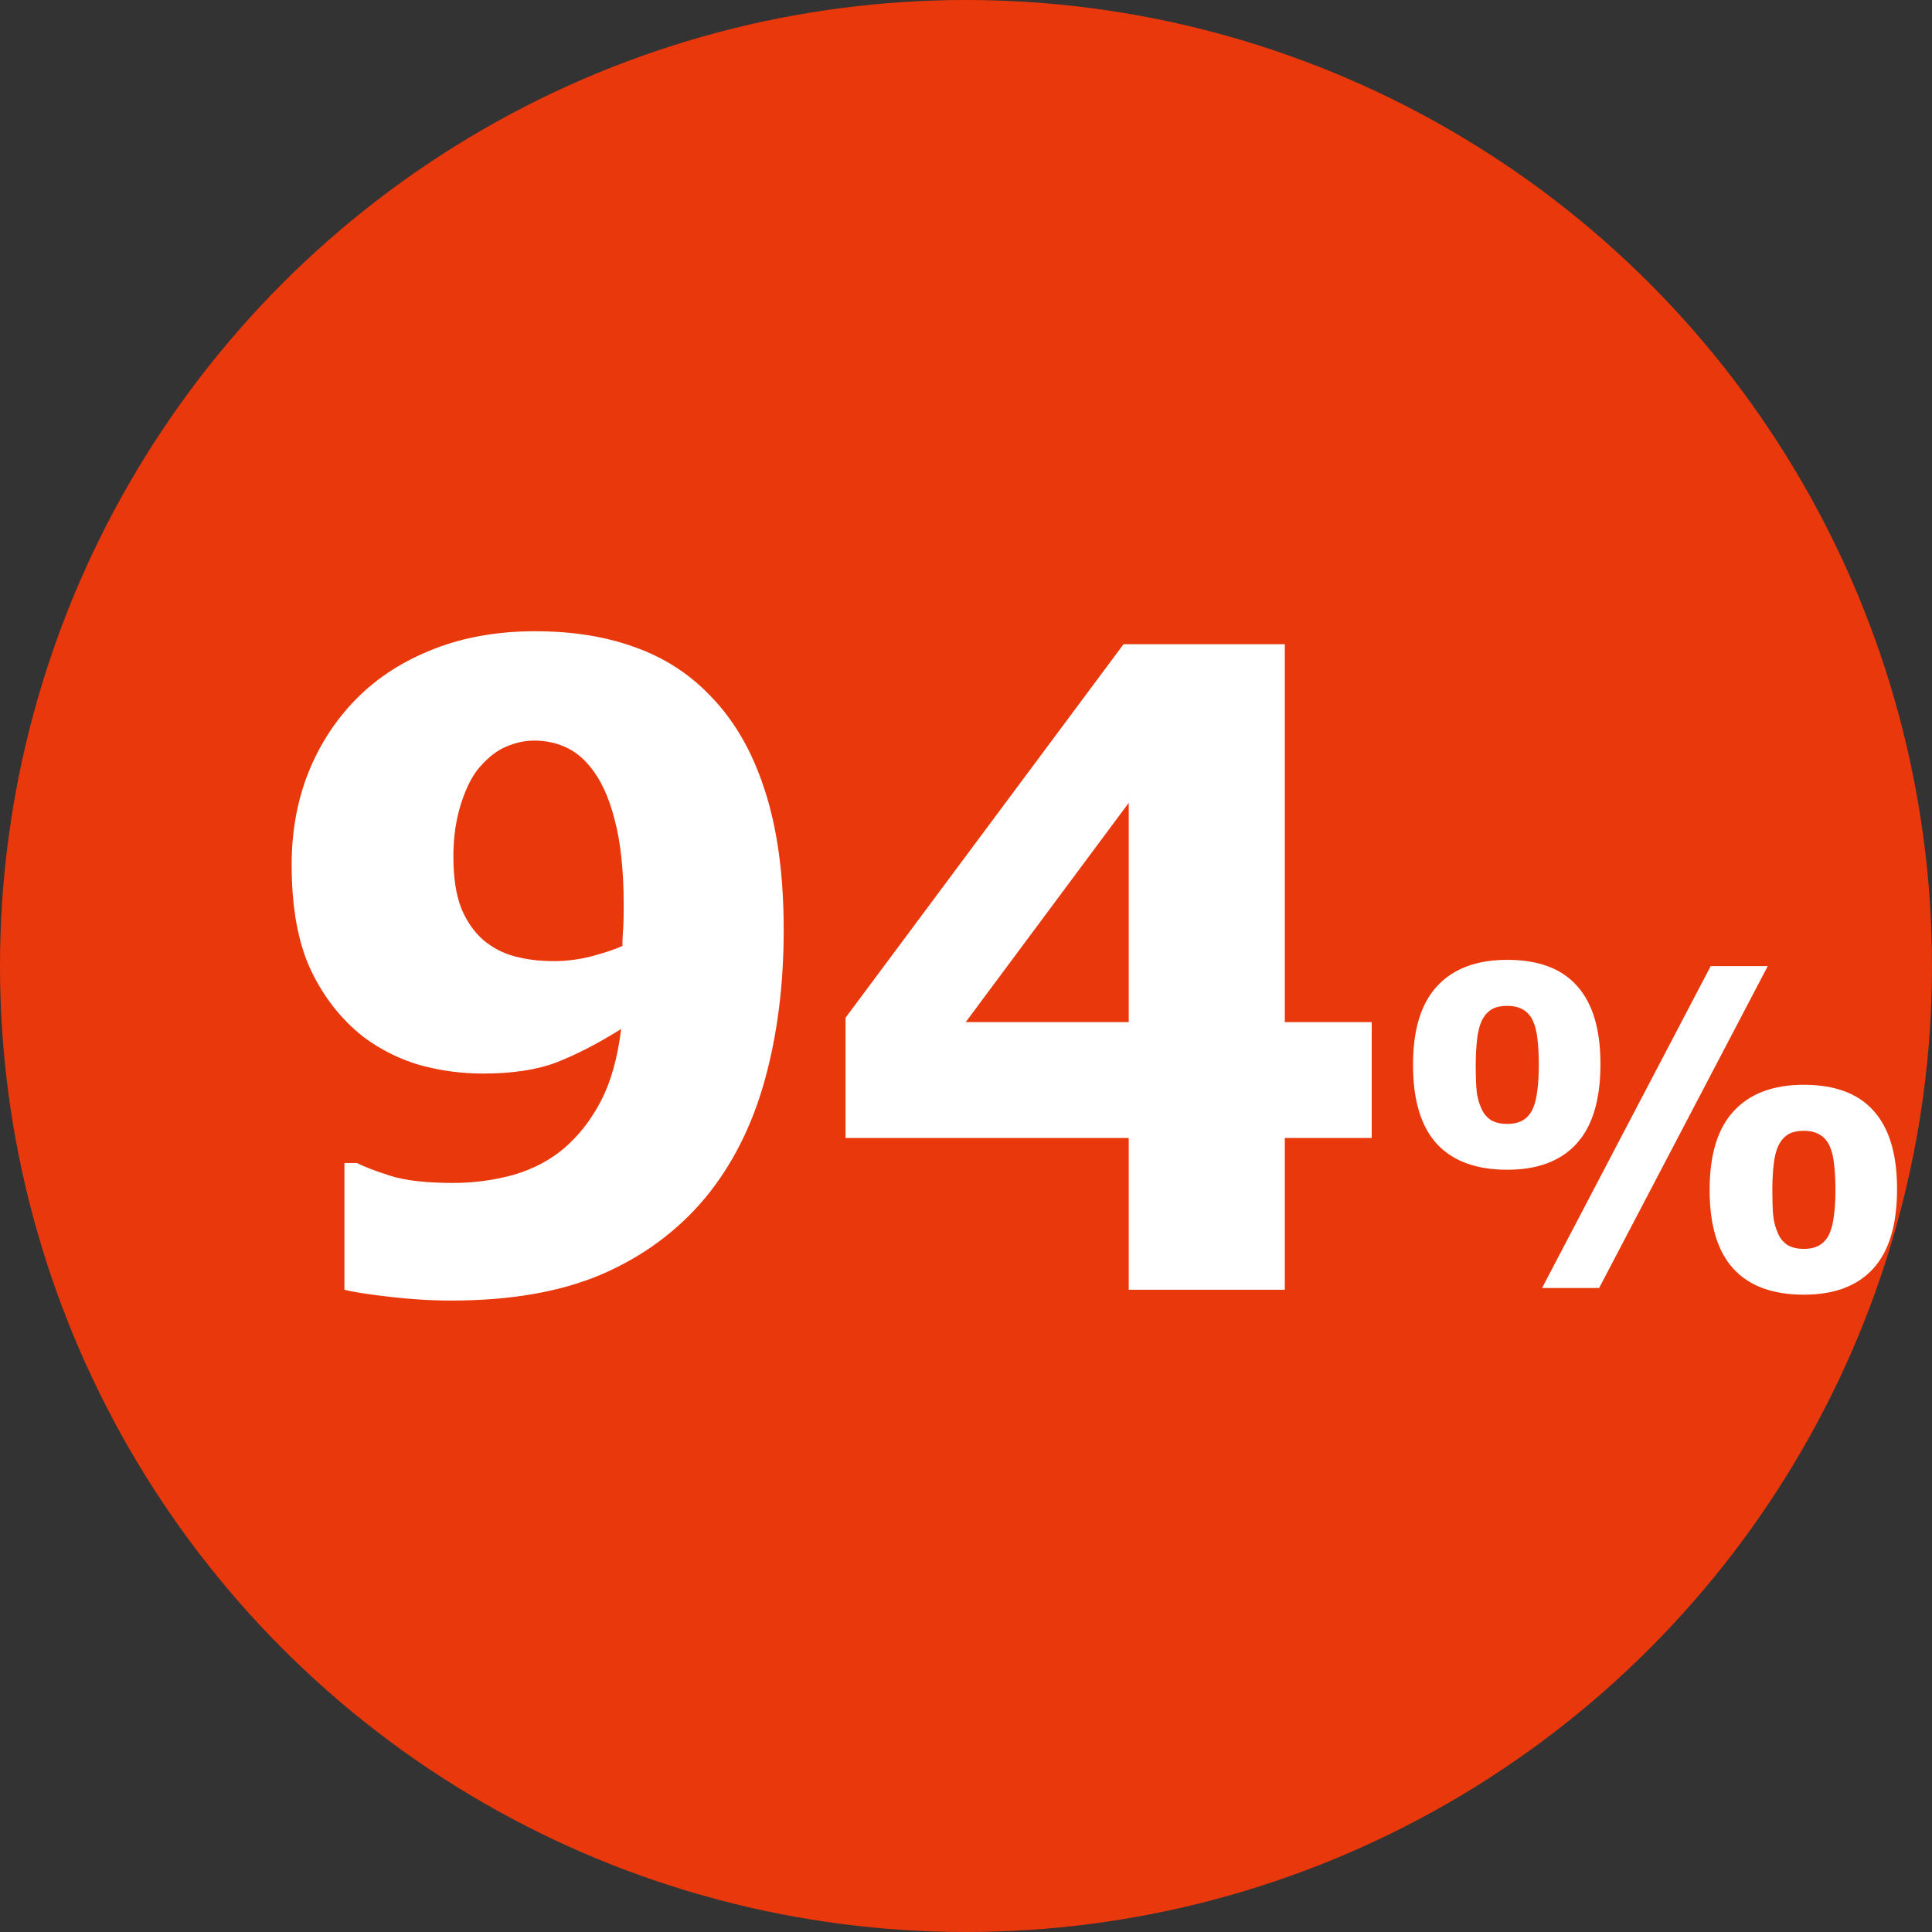 <svg width="48" height="48" viewBox="0 0 48 48" fill="none" xmlns="http://www.w3.org/2000/svg">
<rect x="0" y="0" width="48" height="48" fill="#333333" stroke="none"/>
<circle cx="24" cy="24" r="24" fill="#E8380C"/>
<path d="M19.471 23.105C19.471 24.466 19.313 25.712 18.998 26.844C18.683 27.975 18.192 28.946 17.526 29.755C16.839 30.578 15.983 31.212 14.959 31.656C13.942 32.093 12.692 32.312 11.21 32.312C10.709 32.312 10.186 32.279 9.642 32.215C9.097 32.15 8.736 32.093 8.557 32.043V28.895H8.868C9.069 28.996 9.352 29.103 9.717 29.218C10.089 29.332 10.601 29.39 11.253 29.39C11.776 29.39 12.281 29.322 12.768 29.186C13.255 29.042 13.674 28.82 14.024 28.52C14.39 28.204 14.694 27.811 14.938 27.338C15.181 26.865 15.346 26.274 15.432 25.565C14.859 25.924 14.325 26.199 13.831 26.393C13.344 26.579 12.735 26.672 12.005 26.672C11.454 26.672 10.924 26.6 10.415 26.457C9.914 26.307 9.455 26.078 9.04 25.77C8.489 25.34 8.052 24.788 7.729 24.115C7.407 23.435 7.246 22.558 7.246 21.483C7.246 20.653 7.386 19.886 7.665 19.185C7.952 18.476 8.356 17.86 8.879 17.337C9.395 16.821 10.028 16.417 10.78 16.123C11.532 15.829 12.37 15.683 13.294 15.683C14.225 15.683 15.052 15.815 15.775 16.08C16.499 16.338 17.118 16.735 17.634 17.273C18.235 17.881 18.69 18.665 18.998 19.625C19.313 20.585 19.471 21.745 19.471 23.105ZM15.496 22.504C15.496 21.637 15.421 20.925 15.271 20.366C15.127 19.8 14.923 19.36 14.658 19.045C14.472 18.816 14.261 18.651 14.024 18.551C13.795 18.451 13.545 18.4 13.273 18.4C13.036 18.4 12.803 18.451 12.574 18.551C12.352 18.644 12.137 18.809 11.93 19.045C11.743 19.253 11.586 19.557 11.457 19.958C11.328 20.359 11.264 20.799 11.264 21.279C11.264 21.795 11.328 22.221 11.457 22.558C11.593 22.887 11.776 23.152 12.005 23.352C12.234 23.546 12.495 23.682 12.789 23.761C13.083 23.84 13.409 23.879 13.767 23.879C14.067 23.879 14.375 23.84 14.69 23.761C15.013 23.675 15.271 23.589 15.464 23.503C15.464 23.424 15.467 23.313 15.475 23.17C15.489 23.02 15.496 22.797 15.496 22.504ZM34.08 28.273H31.921V32.043H28.043V28.273H21.007V25.286L27.914 16.005H31.921V25.394H34.08V28.273ZM28.043 25.394V19.947L23.993 25.394H28.043ZM39.763 26.436C39.763 27.324 39.564 27.984 39.166 28.418C38.773 28.847 38.2 29.062 37.448 29.062C36.674 29.062 36.091 28.847 35.697 28.418C35.303 27.988 35.106 27.334 35.106 26.457C35.106 25.58 35.306 24.926 35.708 24.497C36.109 24.063 36.689 23.847 37.448 23.847C38.221 23.847 38.8 24.063 39.183 24.497C39.569 24.926 39.763 25.573 39.763 26.436ZM43.92 24.002L39.73 32H38.312L42.502 24.002H43.92ZM47.132 29.54C47.132 30.428 46.933 31.089 46.536 31.522C46.142 31.952 45.569 32.166 44.817 32.166C44.044 32.166 43.46 31.952 43.066 31.522C42.672 31.092 42.475 30.439 42.475 29.561C42.475 28.684 42.676 28.031 43.077 27.601C43.478 27.168 44.058 26.951 44.817 26.951C45.59 26.951 46.169 27.168 46.552 27.601C46.938 28.031 47.132 28.677 47.132 29.54ZM38.232 26.452C38.232 26.226 38.221 26.02 38.2 25.834C38.182 25.648 38.144 25.492 38.087 25.367C38.03 25.241 37.949 25.148 37.845 25.087C37.741 25.023 37.609 24.991 37.448 24.991C37.276 24.991 37.142 25.023 37.045 25.087C36.948 25.148 36.87 25.243 36.809 25.372C36.755 25.487 36.717 25.642 36.696 25.839C36.674 26.036 36.664 26.242 36.664 26.457C36.664 26.722 36.671 26.933 36.685 27.091C36.699 27.245 36.739 27.393 36.803 27.537C36.857 27.662 36.936 27.759 37.04 27.827C37.147 27.891 37.283 27.923 37.448 27.923C37.609 27.923 37.741 27.891 37.845 27.827C37.949 27.762 38.03 27.666 38.087 27.537C38.137 27.422 38.173 27.275 38.194 27.096C38.219 26.917 38.232 26.702 38.232 26.452ZM45.601 29.556C45.601 29.331 45.59 29.125 45.569 28.939C45.551 28.752 45.513 28.596 45.456 28.471C45.399 28.346 45.318 28.253 45.214 28.192C45.111 28.127 44.978 28.095 44.817 28.095C44.645 28.095 44.511 28.127 44.414 28.192C44.317 28.253 44.239 28.348 44.178 28.477C44.124 28.591 44.086 28.747 44.065 28.944C44.044 29.141 44.033 29.347 44.033 29.561C44.033 29.826 44.04 30.038 44.054 30.195C44.069 30.349 44.108 30.498 44.172 30.641C44.226 30.766 44.305 30.863 44.409 30.931C44.516 30.996 44.652 31.028 44.817 31.028C44.978 31.028 45.111 30.996 45.214 30.931C45.318 30.867 45.399 30.77 45.456 30.641C45.506 30.526 45.542 30.38 45.563 30.201C45.589 30.022 45.601 29.807 45.601 29.556Z" fill="white"/>
</svg>
